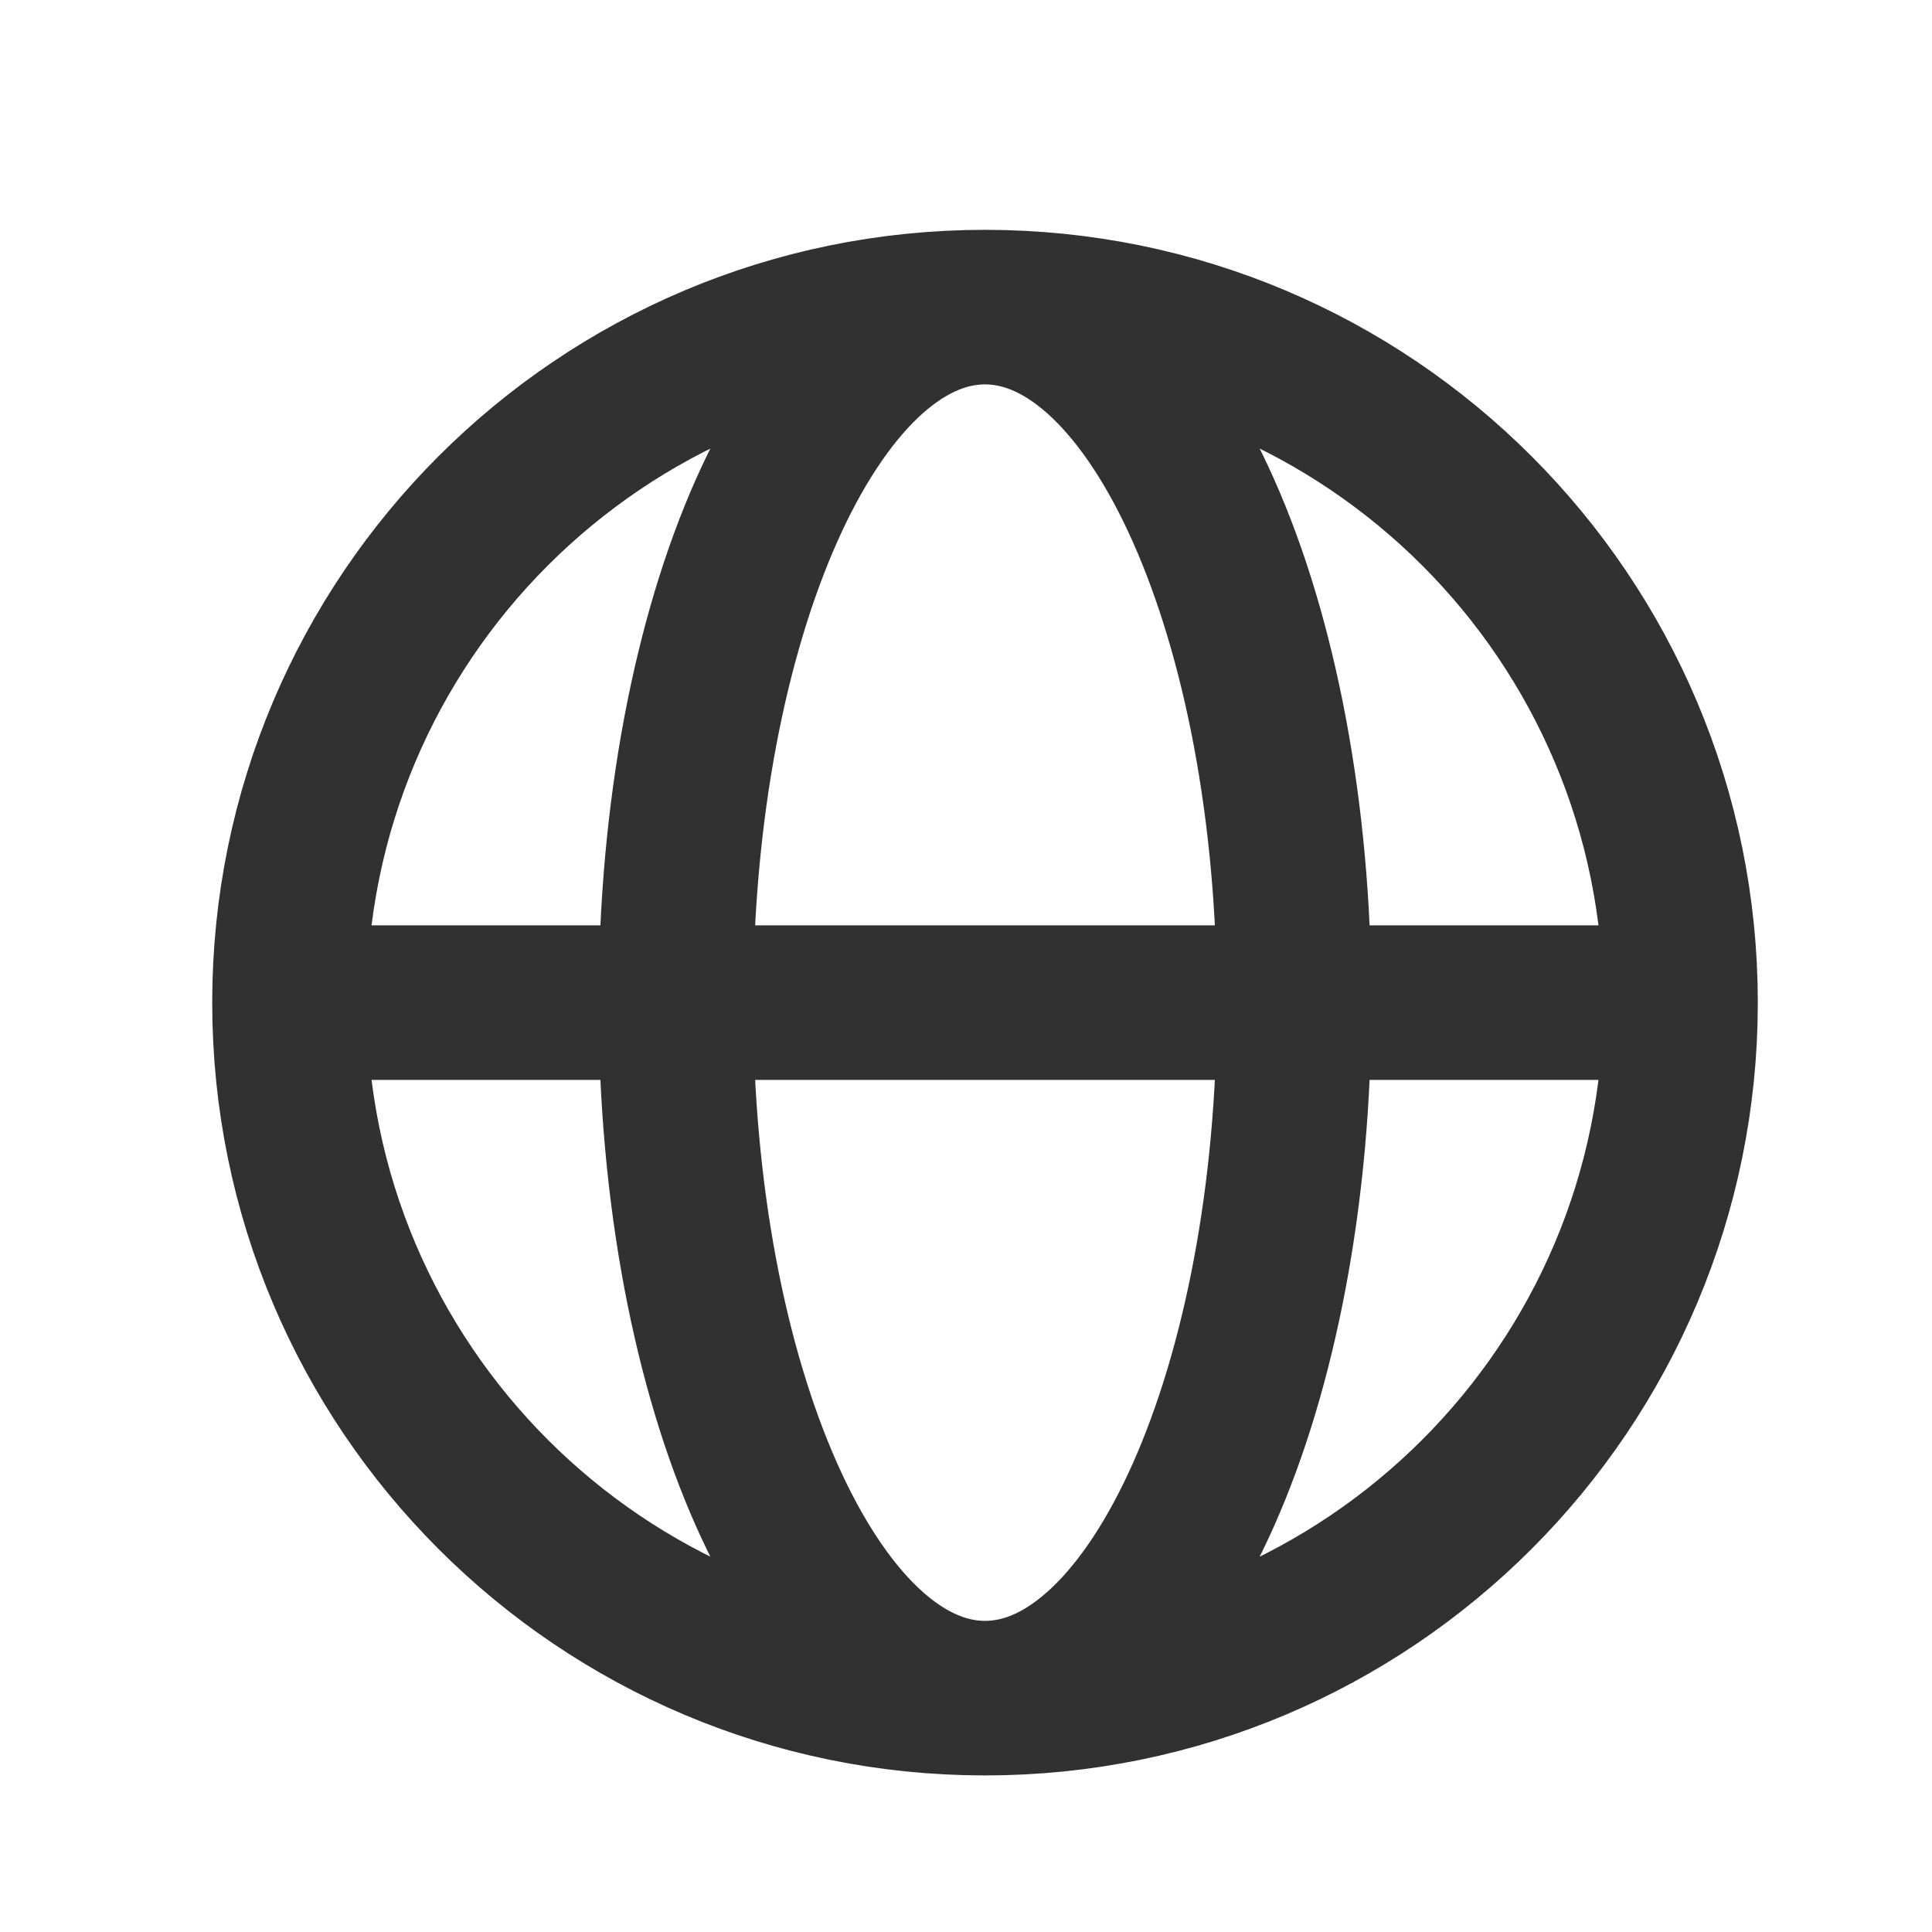 <svg width="25" height="25" viewBox="0 0 25 25" fill="none" xmlns="http://www.w3.org/2000/svg">
<path d="M3.746 12.974H8.746M3.746 12.974C3.746 17.944 7.776 21.974 12.746 21.974M3.746 12.974C3.746 8.003 7.776 3.974 12.746 3.974M8.746 12.974H16.746M8.746 12.974C8.746 17.944 10.537 21.974 12.746 21.974M8.746 12.974C8.746 8.003 10.537 3.974 12.746 3.974M16.746 12.974H21.746M16.746 12.974C16.746 8.003 14.955 3.974 12.746 3.974M16.746 12.974C16.746 17.944 14.955 21.974 12.746 21.974M21.746 12.974C21.746 8.003 17.717 3.974 12.746 3.974M21.746 12.974C21.746 17.944 17.717 21.974 12.746 21.974" stroke="#313131" stroke-width="2" stroke-linecap="round" stroke-linejoin="round"/>
</svg>
